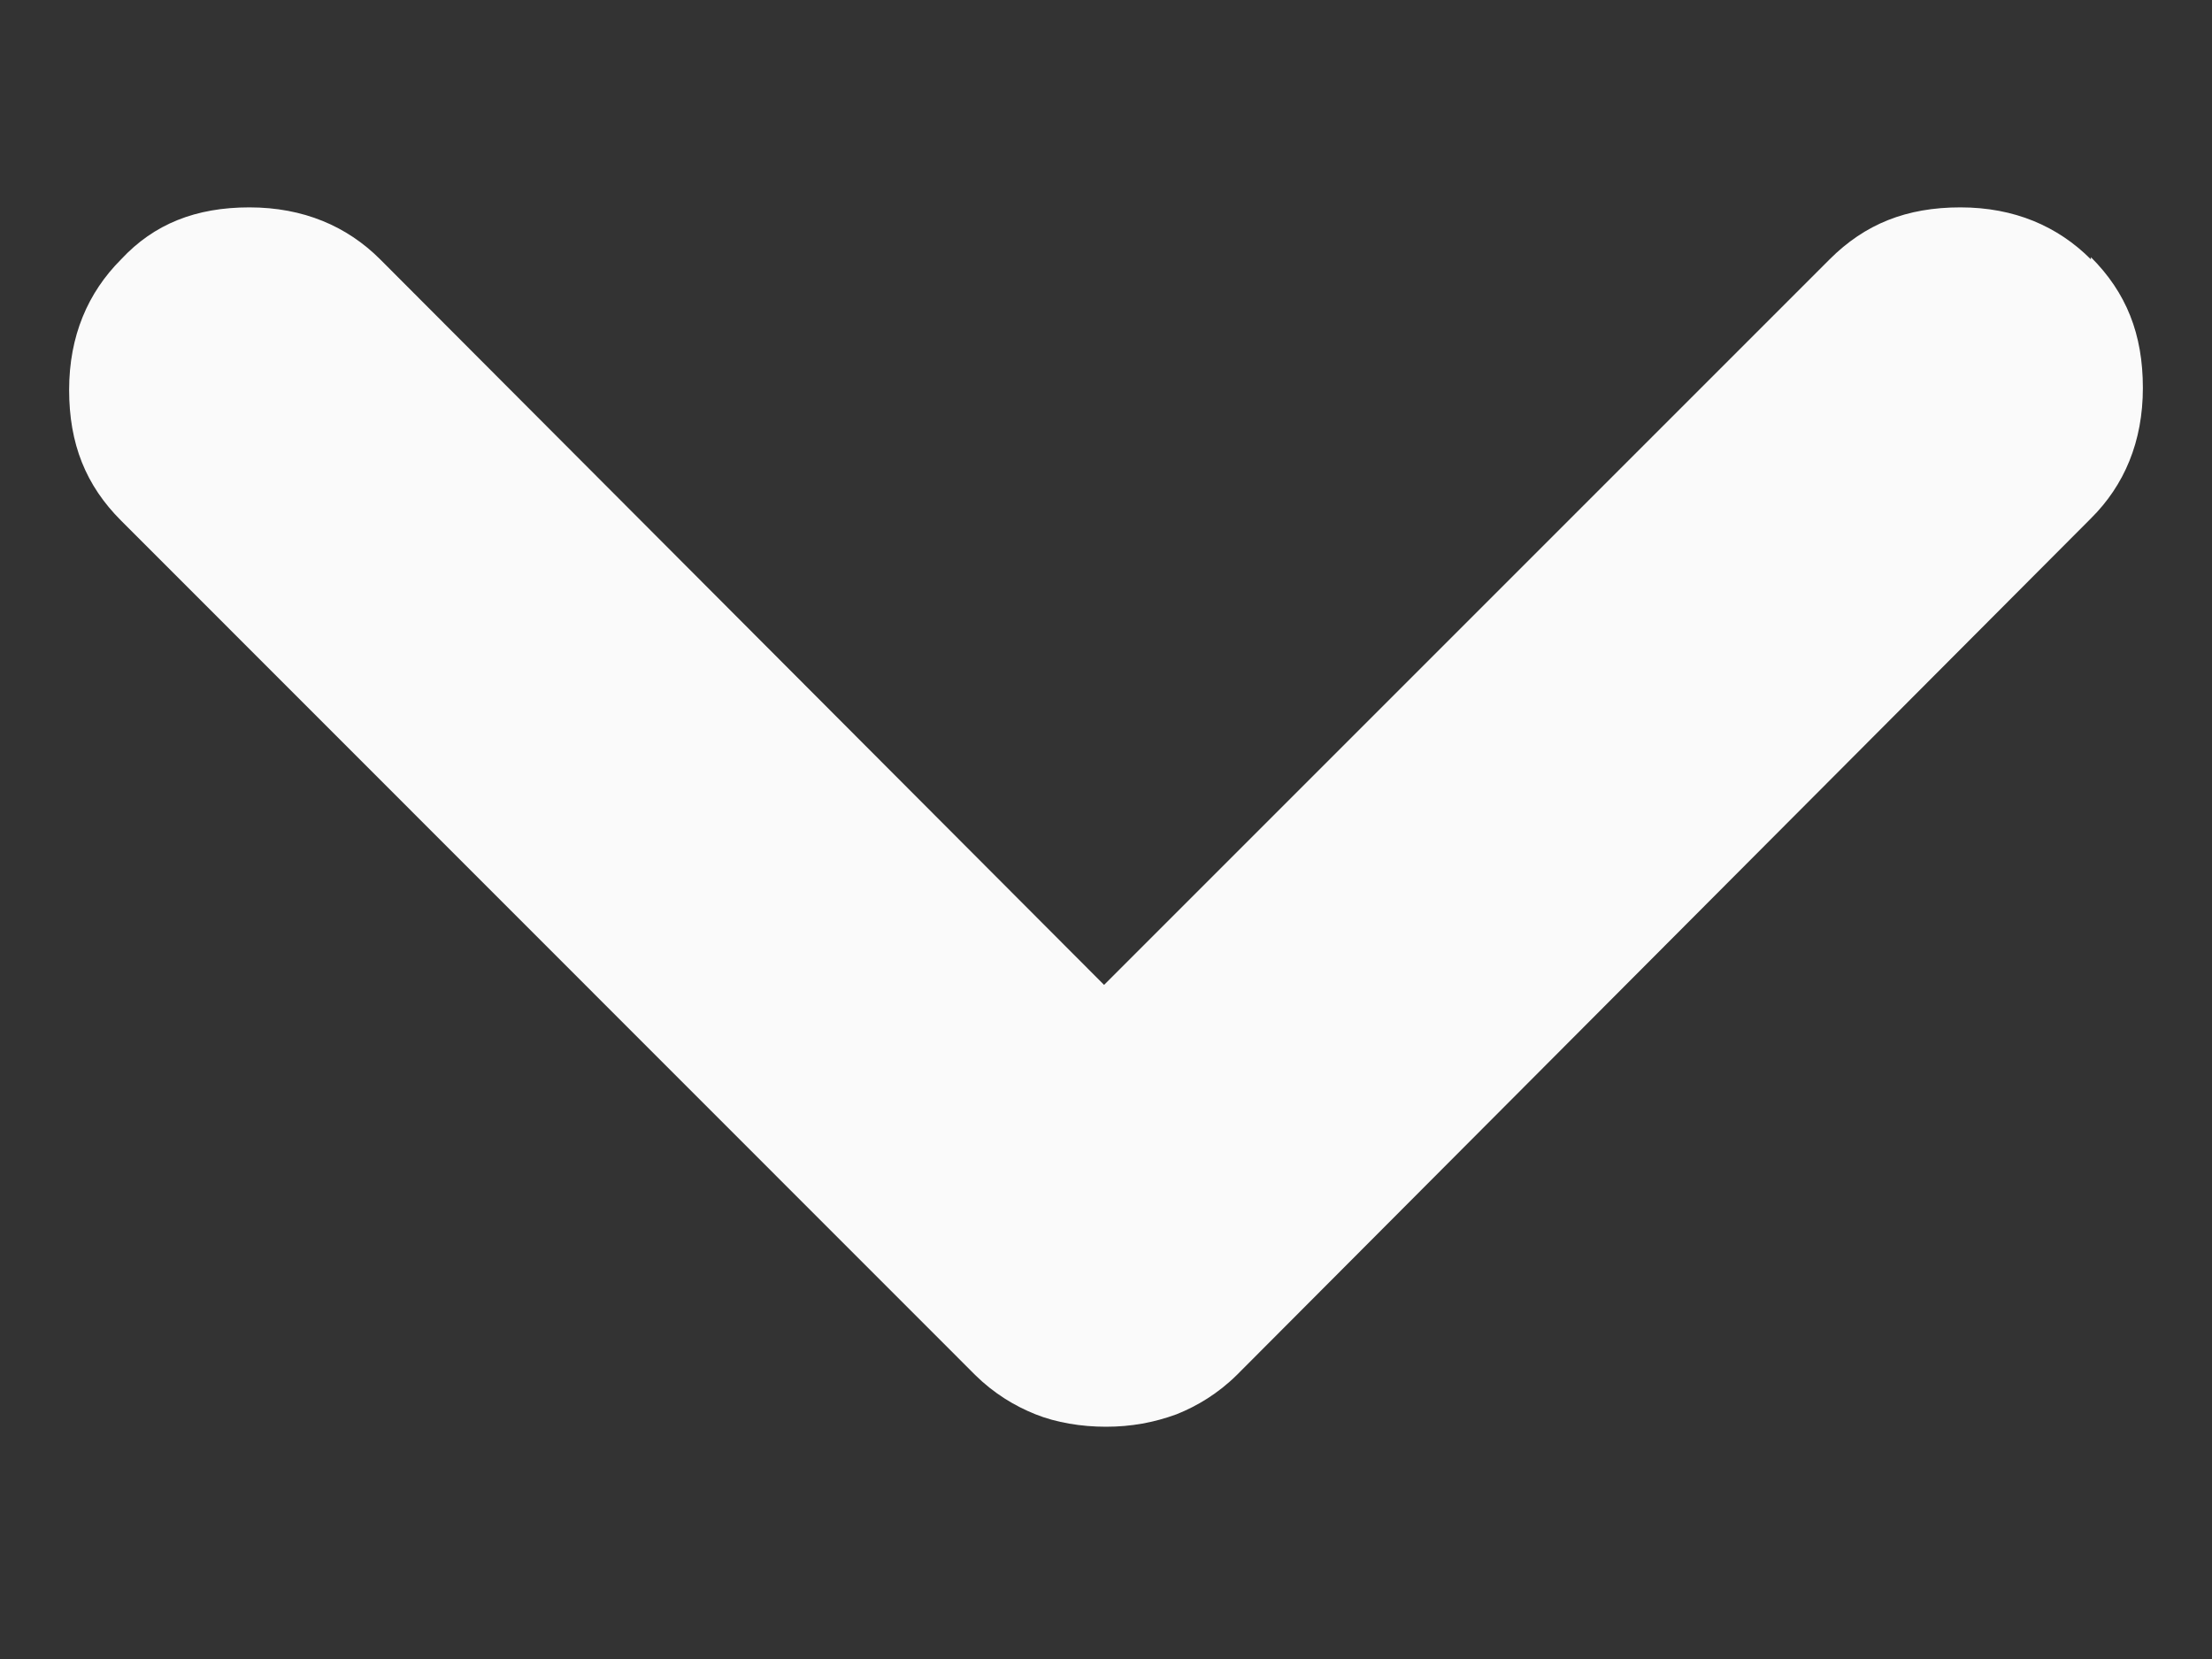 <svg width="8" height="6" viewBox="0 0 8 6" fill="none" xmlns="http://www.w3.org/2000/svg">
<rect x="0" y="0" width="8" height="6" fill="#333333" stroke="none"/>
<path d="M7.562 0.938C7.442 0.818 7.285 0.75 7.09 0.75C6.895 0.75 6.745 0.81 6.617 0.938L3.993 3.562L1.375 0.938C1.255 0.818 1.097 0.75 0.902 0.75C0.708 0.75 0.557 0.81 0.438 0.938C0.318 1.058 0.25 1.215 0.25 1.41C0.25 1.605 0.31 1.755 0.438 1.883L3.527 4.973C3.595 5.04 3.67 5.085 3.745 5.115C3.82 5.145 3.91 5.16 4 5.16C4.09 5.16 4.173 5.145 4.255 5.115C4.33 5.085 4.405 5.04 4.473 4.973L7.562 1.875C7.683 1.755 7.75 1.597 7.75 1.403C7.75 1.208 7.69 1.058 7.562 0.93V0.938Z" fill="#FAFAFA"/>
</svg>
